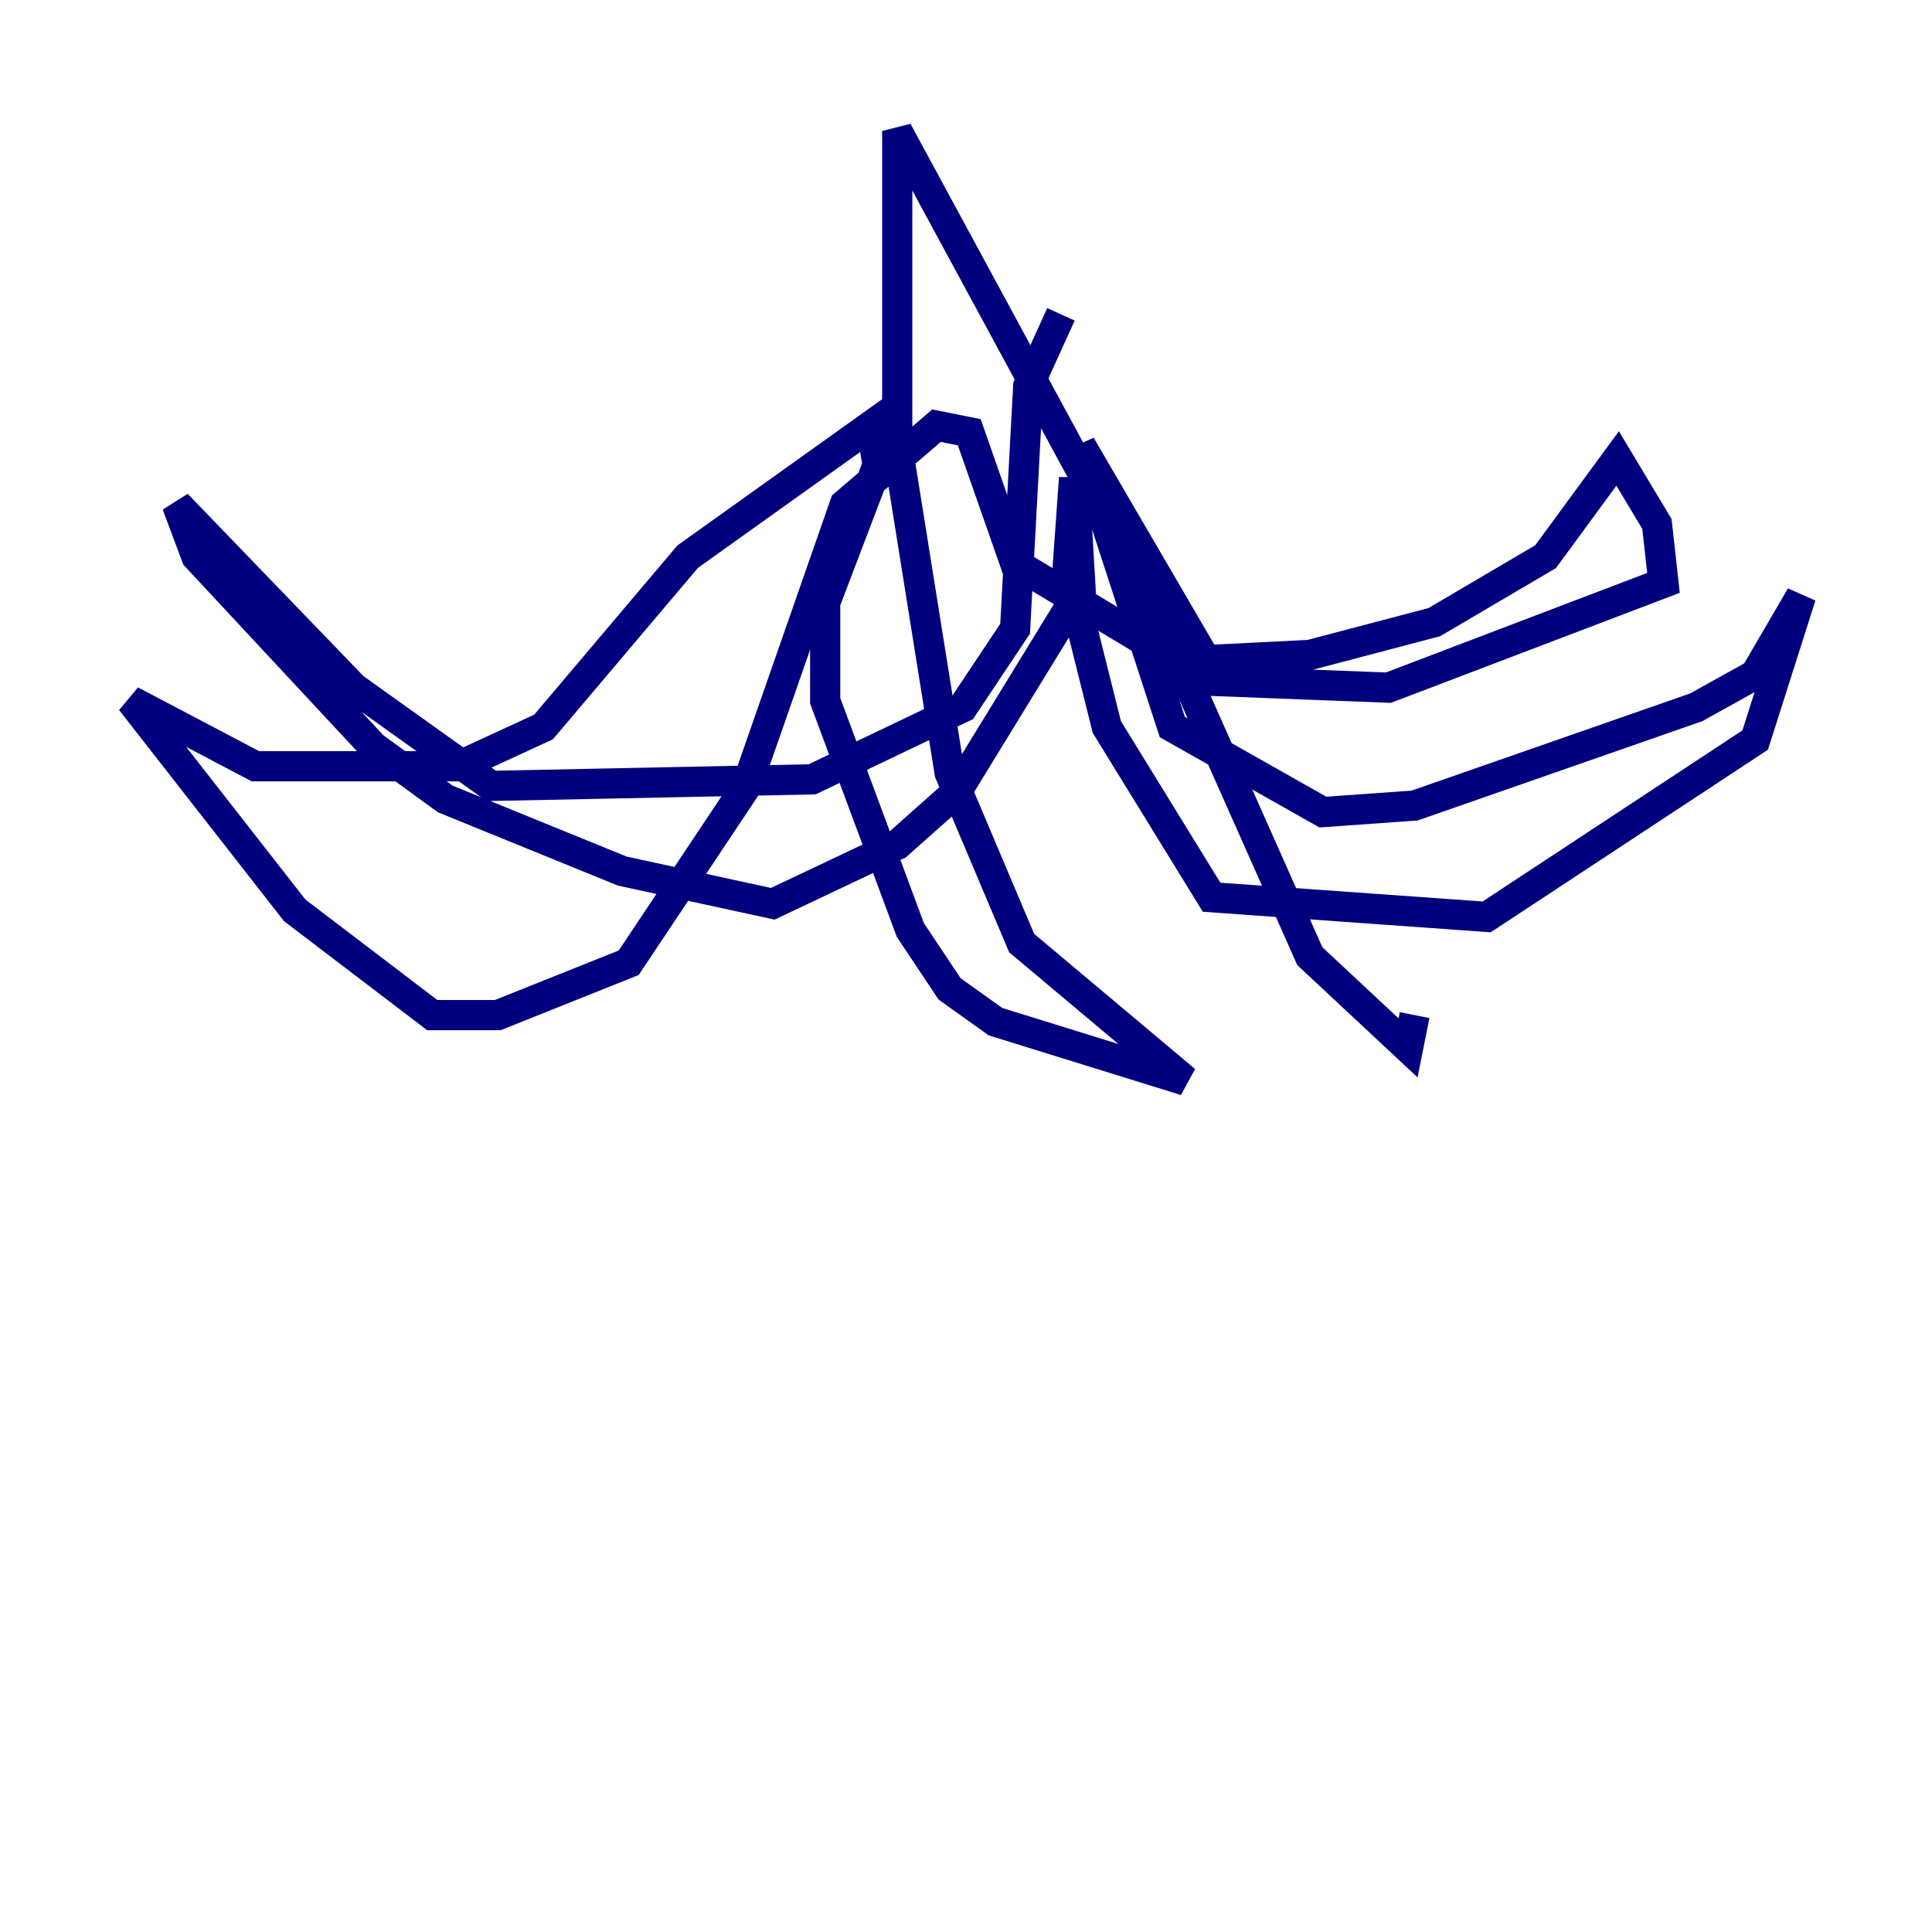 <?xml version="1.0" encoding="utf-8" ?>
<svg baseProfile="tiny" height="128" version="1.2" viewBox="0,0,128,128" width="128" xmlns="http://www.w3.org/2000/svg" xmlns:ev="http://www.w3.org/2001/xml-events" xmlns:xlink="http://www.w3.org/1999/xlink"><defs /><polyline fill="none" points="70.291,20.827 68.122,25.6 67.254,41.654 63.783,46.861 53.803,51.634 32.542,52.068 23.43,45.559 11.715,33.41 13.017,36.881 24.732,49.464 29.505,52.936 41.22,57.709 51.2,59.878 59.444,55.973 63.349,52.502 71.593,39.051 71.159,31.675 70.725,37.749 73.329,48.163 80.271,59.444 98.495,60.746 116.285,49.031 119.322,39.485 116.285,44.691 112.38,46.861 93.722,53.37 87.647,53.803 77.668,48.163 71.593,29.505 80.705,45.125 91.986,45.559 110.21,38.617 109.776,34.712 107.173,30.373 102.4,36.881 95.024,41.22 86.78,43.39 78.102,43.824 67.254,37.315 64.217,28.637 62.047,28.203 55.973,33.41 49.464,52.068 41.654,63.783 32.976,67.254 28.637,67.254 19.525,60.312 8.678,46.427 16.922,50.766 30.373,50.766 36.014,48.163 45.559,36.881 57.709,28.203 58.142,30.807 54.671,39.919 54.671,46.427 60.312,61.614 62.915,65.519 65.953,67.688 78.536,71.593 67.688,62.481 62.915,51.2 59.444,29.505 59.444,8.678 76.366,39.919 86.78,63.349 93.288,69.424 93.722,67.254" stroke="#00007f" stroke-width="2" /></svg>